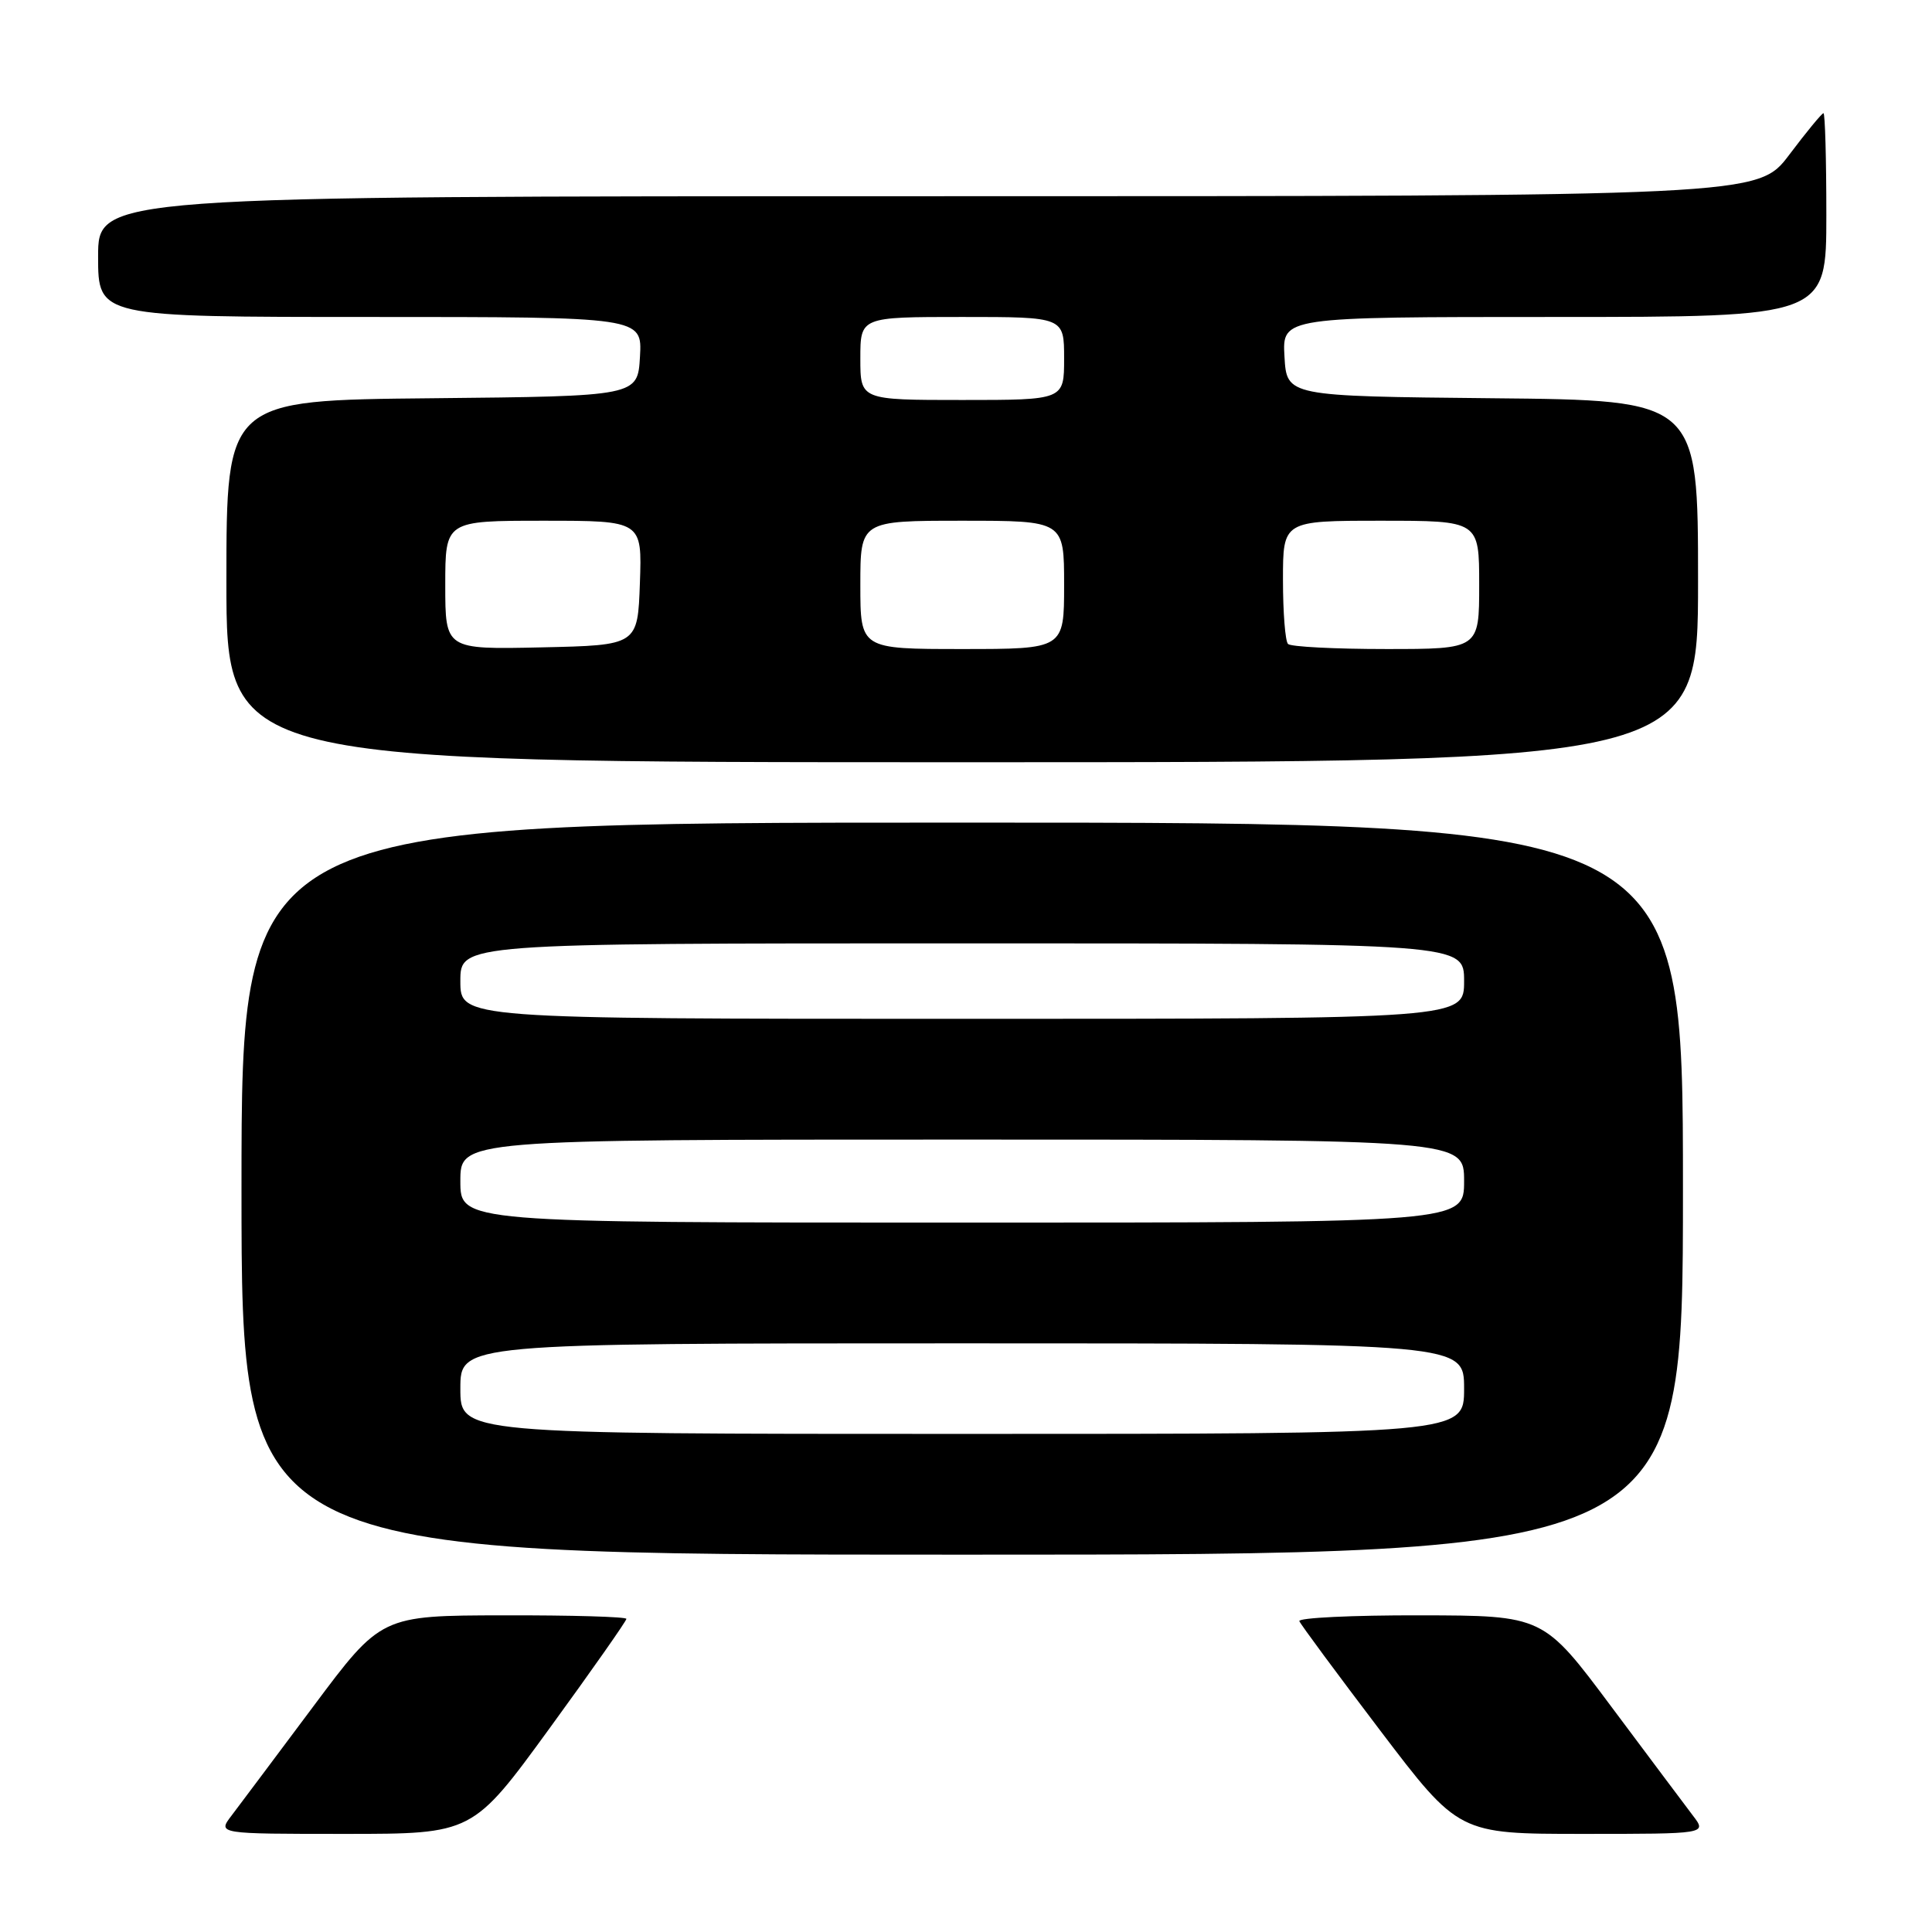 <?xml version="1.0" encoding="UTF-8" standalone="no"?>
<!DOCTYPE svg PUBLIC "-//W3C//DTD SVG 1.1//EN" "http://www.w3.org/Graphics/SVG/1.1/DTD/svg11.dtd" >
<svg xmlns="http://www.w3.org/2000/svg" xmlns:xlink="http://www.w3.org/1999/xlink" version="1.1" viewBox="0 0 256 256">
 <g >
 <path fill="currentColor"
d=" M 72.82 229.01 C 78.42 221.32 83.00 214.79 83.00 214.51 C 83.00 214.23 75.69 214.02 66.75 214.04 C 50.50 214.07 50.50 214.07 41.50 226.13 C 36.55 232.76 31.67 239.27 30.67 240.59 C 28.83 243.00 28.83 243.00 45.73 243.00 C 62.63 243.00 62.63 243.00 72.82 229.01 Z  M 224.33 240.59 C 223.33 239.27 218.45 232.76 213.50 226.13 C 204.50 214.07 204.50 214.07 188.17 214.04 C 179.18 214.02 171.98 214.37 172.17 214.81 C 172.35 215.26 177.18 221.79 182.89 229.31 C 193.29 243.00 193.29 243.00 209.73 243.00 C 226.17 243.00 226.17 243.00 224.33 240.59 Z  M 223.00 157.50 C 223.00 109.00 223.00 109.00 127.50 109.00 C 32.00 109.00 32.00 109.00 32.00 157.50 C 32.00 206.00 32.00 206.00 127.50 206.00 C 223.00 206.00 223.00 206.00 223.00 157.50 Z  M 225.00 77.02 C 225.00 53.03 225.00 53.03 197.75 52.77 C 170.50 52.50 170.50 52.50 170.20 47.25 C 169.90 42.00 169.90 42.00 205.95 42.00 C 242.00 42.00 242.00 42.00 242.00 28.50 C 242.00 21.07 241.83 15.00 241.62 15.00 C 241.41 15.00 239.37 17.47 237.09 20.50 C 232.94 26.00 232.94 26.00 122.97 26.00 C 13.00 26.00 13.00 26.00 13.00 34.00 C 13.00 42.00 13.00 42.00 49.05 42.00 C 85.10 42.00 85.10 42.00 84.80 47.25 C 84.50 52.50 84.50 52.50 57.25 52.77 C 30.00 53.03 30.00 53.03 30.00 77.02 C 30.00 101.00 30.00 101.00 127.50 101.00 C 225.00 101.00 225.00 101.00 225.00 77.02 Z  M 61.00 184.00 C 61.00 178.00 61.00 178.00 127.50 178.00 C 194.00 178.00 194.00 178.00 194.00 184.00 C 194.00 190.00 194.00 190.00 127.50 190.00 C 61.00 190.00 61.00 190.00 61.00 184.00 Z  M 61.00 156.50 C 61.00 151.00 61.00 151.00 127.50 151.00 C 194.00 151.00 194.00 151.00 194.00 156.50 C 194.00 162.00 194.00 162.00 127.50 162.00 C 61.00 162.00 61.00 162.00 61.00 156.50 Z  M 61.00 130.00 C 61.00 125.00 61.00 125.00 127.50 125.00 C 194.00 125.00 194.00 125.00 194.00 130.00 C 194.00 135.00 194.00 135.00 127.50 135.00 C 61.00 135.00 61.00 135.00 61.00 130.00 Z  M 59.00 77.53 C 59.00 69.00 59.00 69.00 72.04 69.00 C 85.08 69.00 85.08 69.00 84.79 77.25 C 84.50 85.50 84.50 85.50 71.75 85.78 C 59.00 86.06 59.00 86.06 59.00 77.53 Z  M 114.00 77.50 C 114.00 69.00 114.00 69.00 127.50 69.00 C 141.00 69.00 141.00 69.00 141.00 77.50 C 141.00 86.00 141.00 86.00 127.50 86.00 C 114.00 86.00 114.00 86.00 114.00 77.50 Z  M 170.67 85.33 C 170.30 84.97 170.00 81.14 170.00 76.83 C 170.00 69.00 170.00 69.00 183.00 69.00 C 196.00 69.00 196.00 69.00 196.00 77.50 C 196.00 86.00 196.00 86.00 183.67 86.00 C 176.88 86.00 171.03 85.70 170.67 85.33 Z  M 114.00 47.50 C 114.00 42.00 114.00 42.00 127.50 42.00 C 141.00 42.00 141.00 42.00 141.00 47.50 C 141.00 53.00 141.00 53.00 127.50 53.00 C 114.00 53.00 114.00 53.00 114.00 47.50 Z "/>
</g>
</svg>